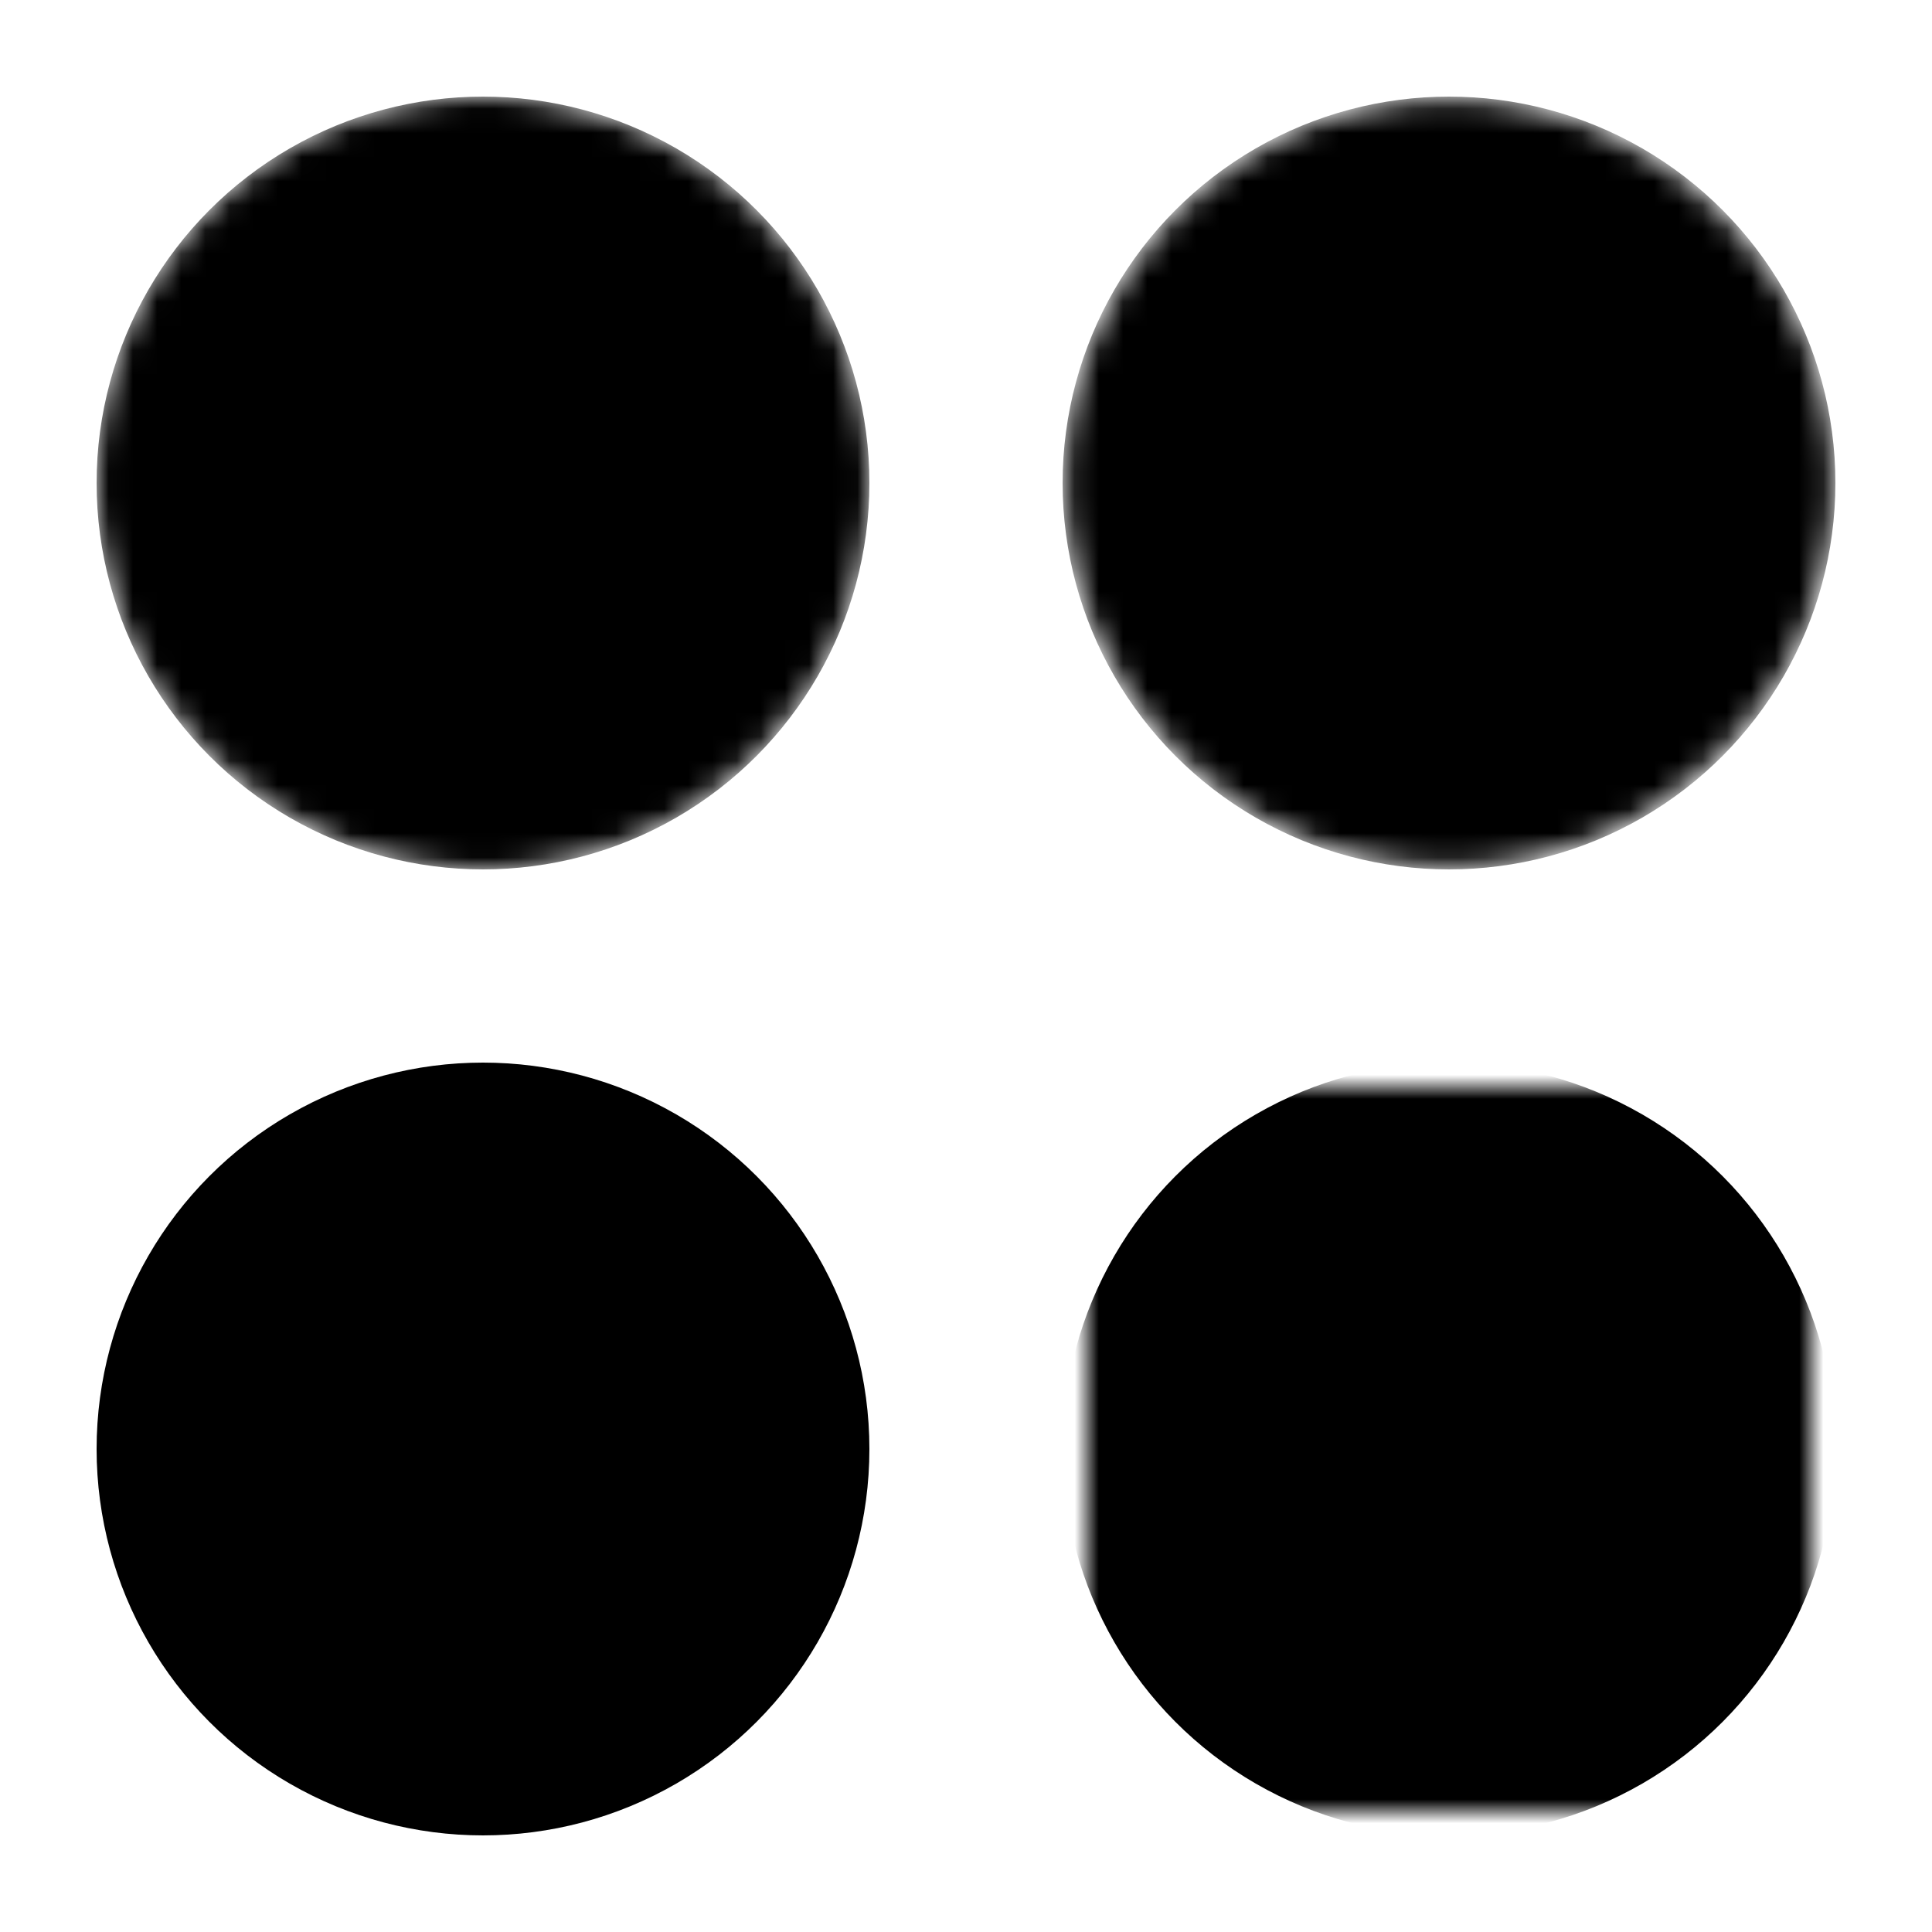 <svg xmlns="http://www.w3.org/2000/svg" width="80" height="80">
    <circle cx="20" cy="20" r="16" mask="url(#mask-same)"/>
    <circle cx="60" cy="20" r="16" mask="url(#mask-smaller)"/>
    <circle cx="20" cy="60" r="16"/>
    <circle cx="60" cy="60" r="16" mask="url(#mask-intersect)"/>

    <defs>
        <mask id="mask-same"><circle fill="#fff" cx="20" cy="20" r="16"/></mask>
        <mask id="mask-smaller"><circle fill="#fff" cx="60" cy="20" r="15.9"/></mask>

        <mask id="mask-intersect"><rect fill="#fff" x="45" y="45" width="30" height="30"/></mask>
    </defs>
</svg>